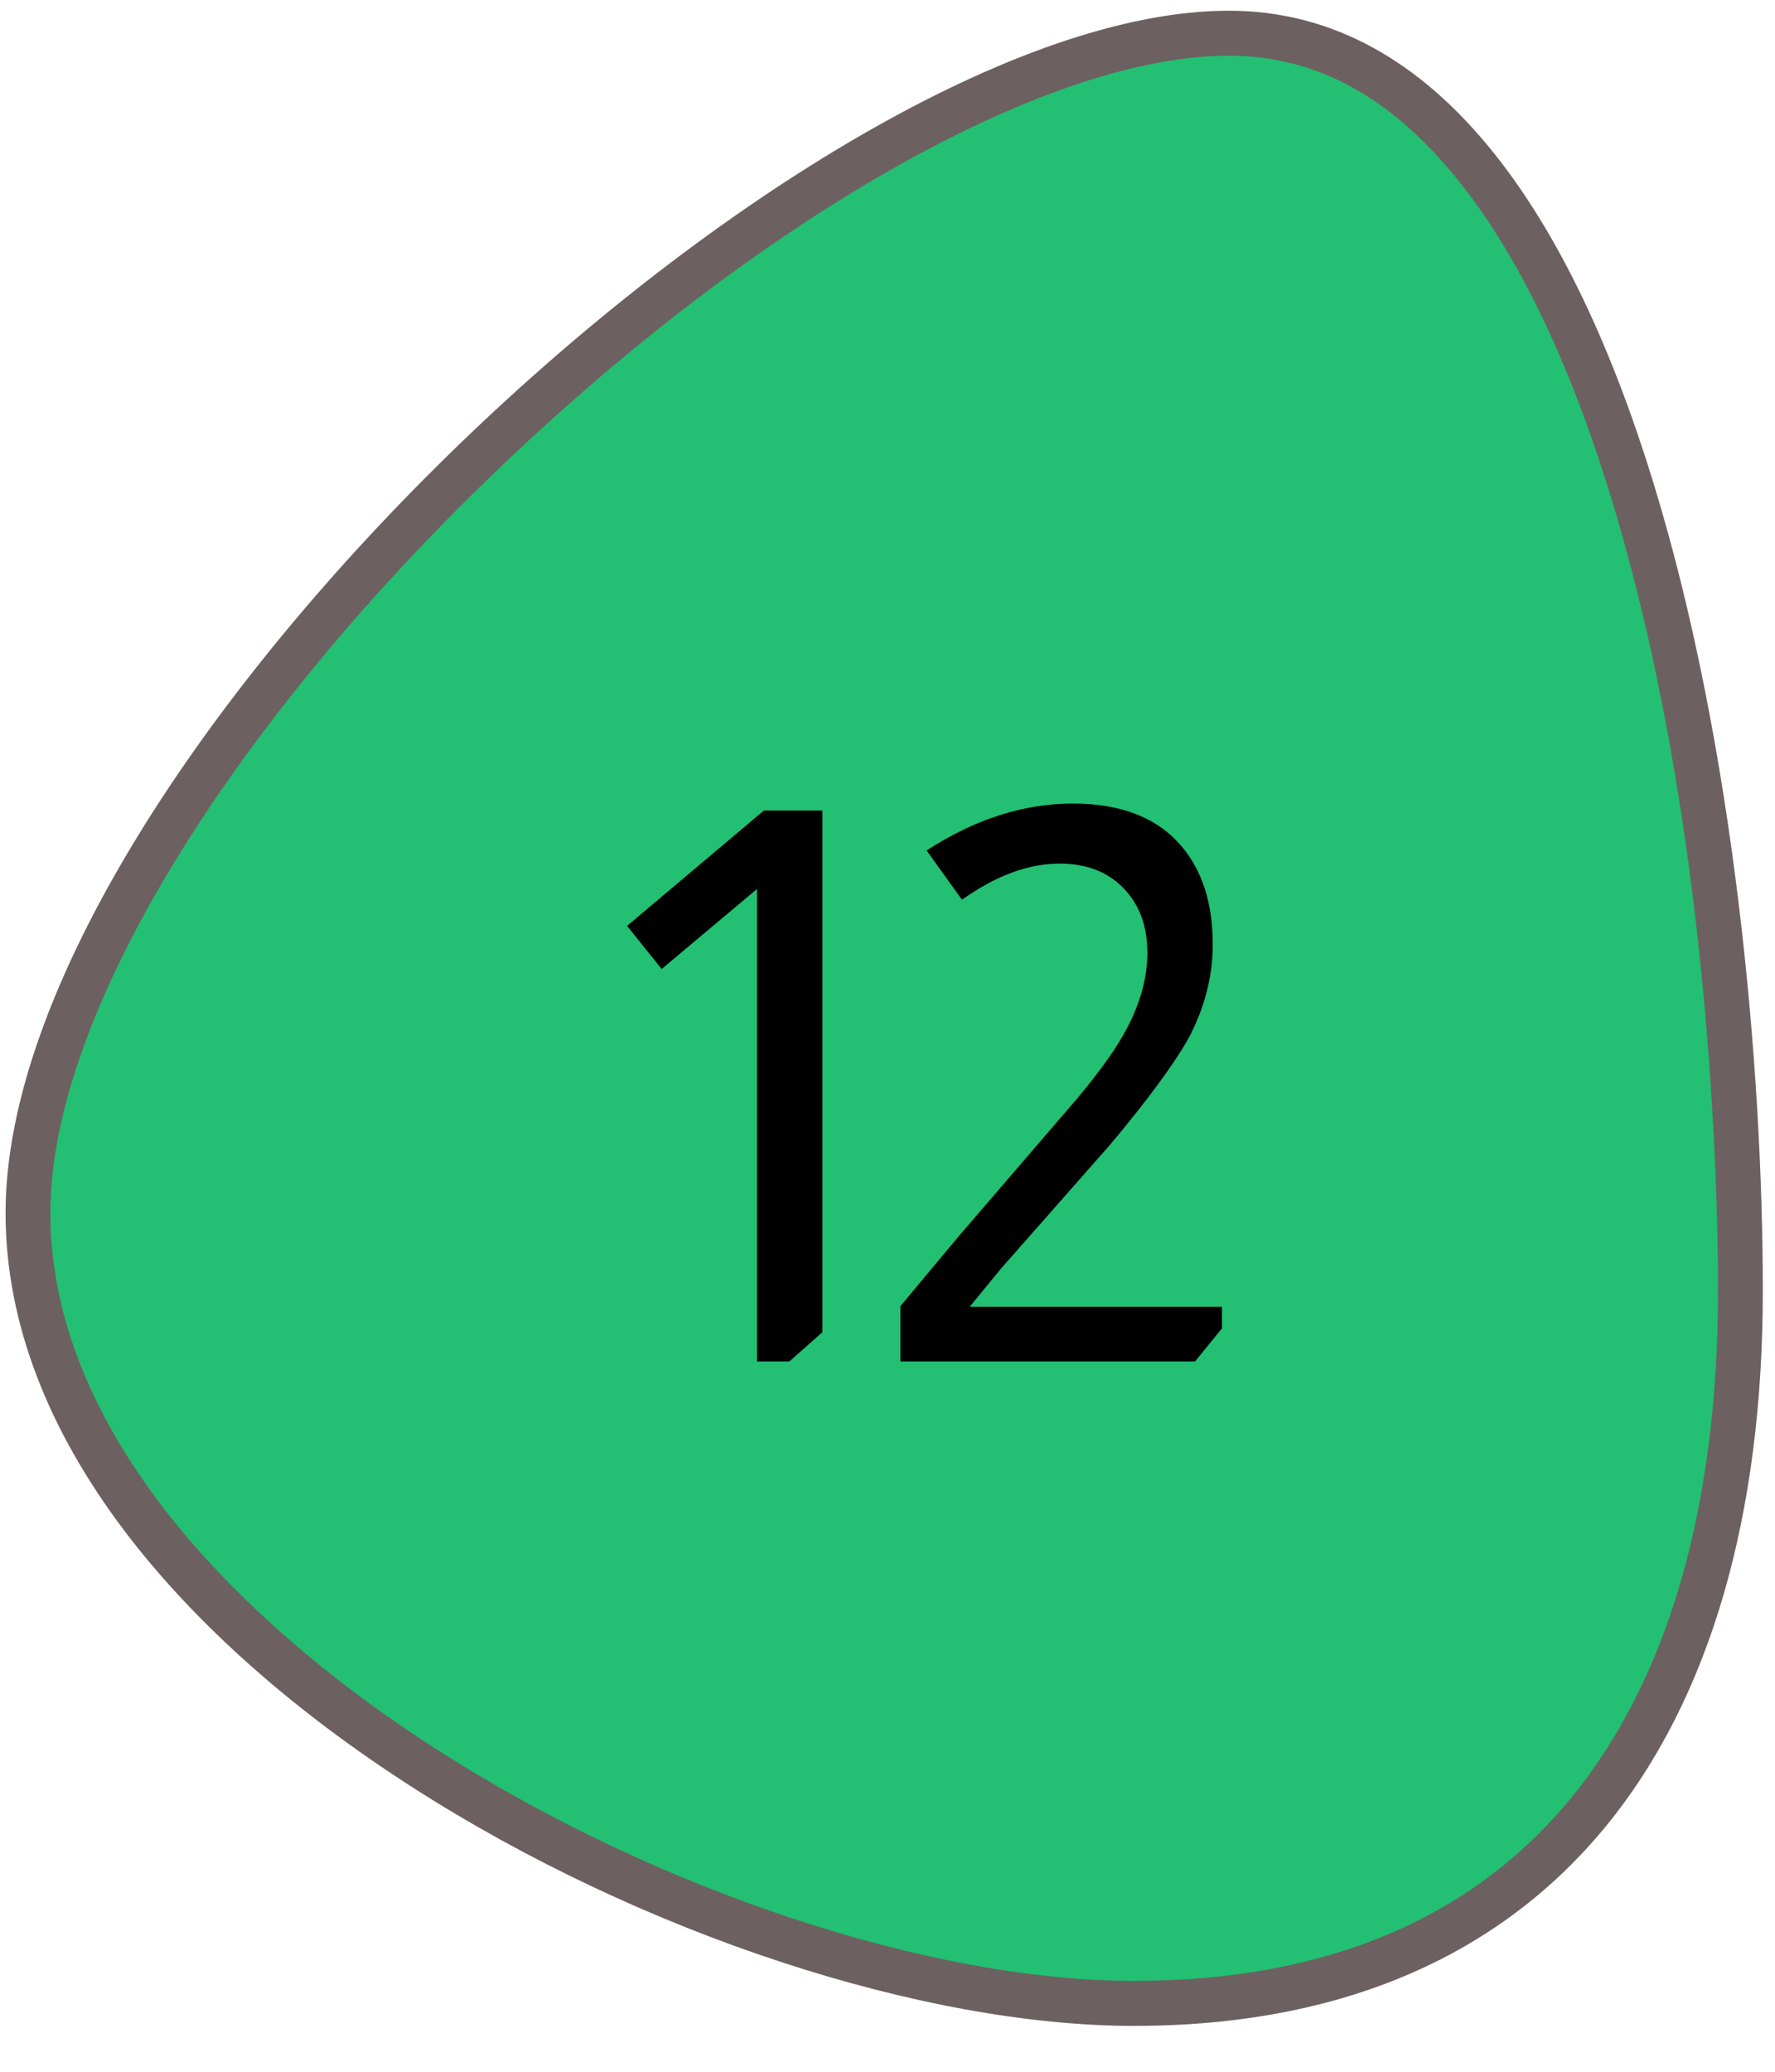 <svg width="30" height="35" viewBox="0 0 30 35" fill="none" xmlns="http://www.w3.org/2000/svg">
<path d="M19.166 33.845C15.641 33.845 10.931 32.285 7.168 29.87C5.172 28.589 3.515 27.111 2.377 25.595C1.113 23.912 0.472 22.195 0.472 20.491C0.472 17.149 3.367 12.278 8.028 7.777C10.19 5.689 12.507 3.906 14.728 2.621C17.058 1.273 19.146 0.561 20.768 0.561C22.313 0.561 23.698 1.294 24.884 2.739C25.948 4.034 26.856 5.896 27.585 8.273C29.284 13.814 29.416 20.032 29.416 21.806C29.416 23.662 29.198 25.351 28.77 26.826C28.34 28.306 27.695 29.578 26.853 30.607C25.094 32.756 22.508 33.845 19.166 33.845Z" fill="#23BF73"/>
<path d="M20.768 0.941C17.661 0.941 12.763 3.731 8.29 8.051C6.123 10.144 4.283 12.384 2.97 14.528C1.584 16.792 0.851 18.853 0.851 20.491C0.851 22.11 1.466 23.75 2.679 25.366C3.791 26.846 5.414 28.293 7.373 29.55C11.079 31.929 15.708 33.465 19.166 33.465C22.39 33.465 24.877 32.422 26.561 30.366C27.37 29.377 27.991 28.15 28.407 26.72C28.825 25.279 29.037 23.626 29.037 21.806C29.037 20.045 28.907 13.875 27.223 8.384C26.509 6.056 25.624 4.237 24.593 2.981C23.466 1.608 22.215 0.941 20.768 0.941ZM20.768 0.181C27.876 0.181 29.794 14.252 29.794 21.806C29.794 29.359 26.274 34.225 19.166 34.225C12.058 34.225 0.094 28.044 0.094 20.491C0.094 12.937 13.66 0.181 20.768 0.181Z" fill="#6D6060"/>
<path d="M13.9 13.692V22.506L13.341 23H12.795V15.018L11.183 16.37L10.598 15.642L12.912 13.692H13.9ZM15.661 14.368C16.476 13.839 17.299 13.575 18.131 13.575C18.946 13.575 19.557 13.813 19.964 14.29C20.32 14.706 20.497 15.261 20.497 15.954C20.497 16.5 20.359 17.033 20.081 17.553C19.83 17.995 19.388 18.593 18.755 19.347L16.922 21.427L16.389 22.077H20.653V22.441L20.198 23H15.219V22.064L16.207 20.881L18.209 18.554C18.608 18.077 18.89 17.679 19.054 17.358C19.28 16.925 19.392 16.504 19.392 16.097C19.392 15.646 19.258 15.282 18.989 15.005C18.721 14.728 18.361 14.589 17.91 14.589C17.382 14.589 16.831 14.793 16.259 15.2L15.661 14.368Z" fill="black"/>
</svg>
